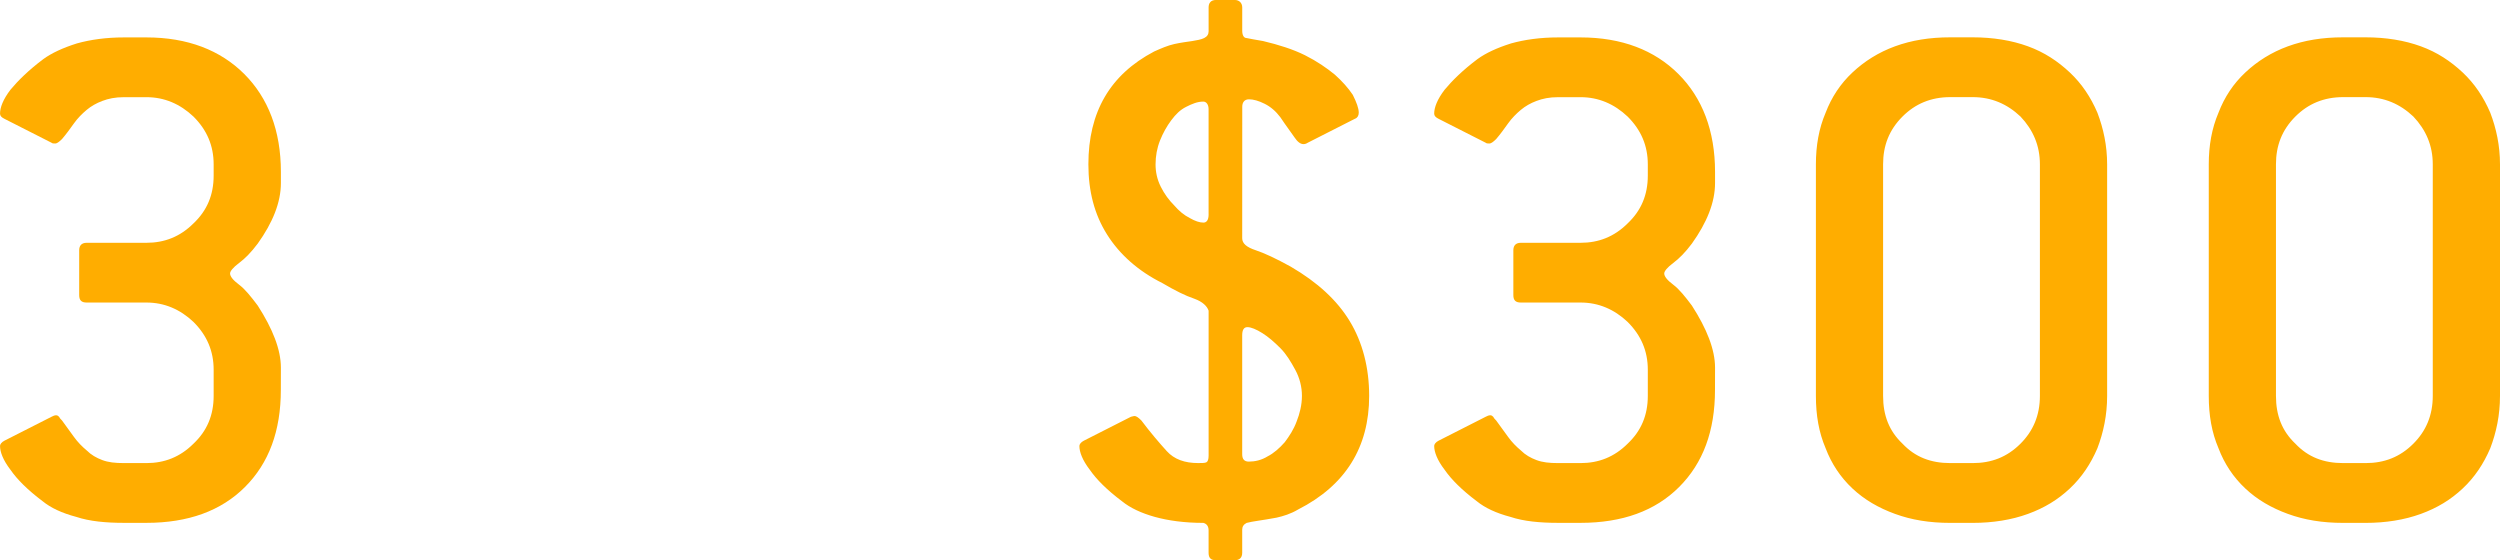 <svg version="1.1" xmlns="http://www.w3.org/2000/svg" xmlns:xlink="http://www.w3.org/1999/xlink" width="89.394" height="20.031" viewBox="0,0,89.394,20.031"><g transform="translate(-195.303,-169.984)"><g data-paper-data="{&quot;isPaintingLayer&quot;:true}" fill="#ffad00" fill-rule="nonzero" stroke="none" stroke-width="0.658" stroke-linecap="butt" stroke-linejoin="miter" stroke-miterlimit="10" stroke-dasharray="" stroke-dashoffset="0" style="mix-blend-mode: normal"><path d="M205.345,183.926c0,1.469 -0.427,2.617 -1.282,3.472c-0.855,0.855 -2.03,1.282 -3.525,1.282h-0.801c-0.641,0 -1.229,-0.053 -1.709,-0.214c-0.507,-0.134 -0.908,-0.321 -1.202,-0.561c-0.534,-0.401 -0.908,-0.775 -1.148,-1.122c-0.267,-0.347 -0.374,-0.641 -0.374,-0.855c0,-0.053 0.053,-0.134 0.16,-0.187l1.683,-0.855c0.053,-0.027 0.107,-0.053 0.16,-0.053c0.053,0 0.08,0.027 0.107,0.053c0.027,0.053 0.053,0.08 0.107,0.134l0.427,0.588c0.134,0.187 0.294,0.347 0.454,0.481c0.16,0.16 0.347,0.267 0.561,0.347c0.214,0.08 0.454,0.107 0.775,0.107h0.801c0.641,0 1.202,-0.214 1.683,-0.694c0.481,-0.454 0.721,-1.015 0.721,-1.709v-0.935c0,-0.668 -0.24,-1.229 -0.721,-1.709c-0.481,-0.454 -1.042,-0.694 -1.683,-0.694h-2.137c-0.187,0 -0.267,-0.08 -0.267,-0.267v-1.602c0,-0.16 0.08,-0.267 0.267,-0.267h2.137c0.641,0 1.202,-0.214 1.683,-0.694c0.481,-0.454 0.721,-1.015 0.721,-1.709v-0.401c0,-0.668 -0.24,-1.229 -0.721,-1.709c-0.481,-0.454 -1.042,-0.694 -1.683,-0.694h-0.801c-0.321,0 -0.561,0.053 -0.775,0.134c-0.214,0.08 -0.401,0.187 -0.561,0.321c-0.16,0.134 -0.321,0.294 -0.454,0.481c-0.134,0.187 -0.267,0.374 -0.427,0.561c-0.107,0.107 -0.187,0.16 -0.24,0.16c-0.053,0 -0.107,0 -0.134,-0.027l-1.683,-0.855c-0.107,-0.053 -0.16,-0.107 -0.16,-0.187c0,-0.214 0.107,-0.507 0.374,-0.855c0.267,-0.321 0.641,-0.694 1.175,-1.095c0.294,-0.214 0.694,-0.401 1.202,-0.561c0.481,-0.134 1.042,-0.214 1.683,-0.214h0.801c1.469,0 2.644,0.454 3.499,1.309c0.855,0.855 1.309,2.03 1.309,3.499v0.401c0,0.694 -0.294,1.416 -0.828,2.163c-0.24,0.32 -0.454,0.534 -0.668,0.694c-0.214,0.16 -0.321,0.294 -0.321,0.374c0,0.107 0.107,0.24 0.321,0.401c0.214,0.16 0.427,0.427 0.668,0.748c0.534,0.828 0.828,1.576 0.828,2.217z"/><path d="M239.721,178.504c0,0.187 0.16,0.321 0.481,0.427c0.321,0.107 0.721,0.294 1.255,0.588c0.961,0.561 1.656,1.202 2.11,1.95c0.454,0.748 0.694,1.656 0.694,2.671c0,1.843 -0.855,3.205 -2.537,4.06c-0.267,0.16 -0.534,0.24 -0.775,0.294c-0.267,0.053 -0.481,0.08 -0.641,0.107c-0.187,0.027 -0.321,0.053 -0.427,0.08c-0.107,0.053 -0.16,0.134 -0.16,0.24v0.828c0,0.187 -0.107,0.267 -0.267,0.267h-0.668c-0.187,0 -0.267,-0.08 -0.267,-0.267v-0.801c0,-0.16 -0.08,-0.24 -0.187,-0.267c-0.668,0 -1.255,-0.08 -1.736,-0.214c-0.481,-0.134 -0.881,-0.321 -1.175,-0.561c-0.534,-0.401 -0.908,-0.775 -1.148,-1.122c-0.267,-0.347 -0.374,-0.641 -0.374,-0.855c0,-0.053 0.053,-0.134 0.16,-0.187l1.683,-0.855c0.027,0 0.08,-0.027 0.134,-0.027c0.053,0 0.134,0.053 0.24,0.16c0.321,0.427 0.641,0.801 0.908,1.095c0.267,0.294 0.641,0.427 1.122,0.427c0.134,0 0.24,0 0.294,-0.027c0.053,-0.027 0.08,-0.107 0.08,-0.24v-5.181c-0.053,-0.16 -0.214,-0.321 -0.507,-0.427c-0.321,-0.107 -0.694,-0.294 -1.148,-0.561c-0.855,-0.427 -1.522,-1.015 -1.976,-1.736c-0.454,-0.721 -0.668,-1.549 -0.668,-2.511c0,-1.87 0.775,-3.205 2.35,-4.033c0.24,-0.107 0.481,-0.214 0.721,-0.267c0.24,-0.053 0.454,-0.08 0.641,-0.107c0.16,-0.027 0.321,-0.053 0.427,-0.107c0.107,-0.053 0.16,-0.134 0.16,-0.24v-0.855c0,-0.16 0.08,-0.267 0.267,-0.267h0.668c0.16,0 0.267,0.107 0.267,0.267v0.828c0,0.16 0.053,0.267 0.16,0.267c0.107,0.027 0.294,0.053 0.588,0.107c0.561,0.134 1.068,0.294 1.496,0.507c0.427,0.214 0.775,0.454 1.068,0.694c0.267,0.24 0.481,0.481 0.641,0.721c0.134,0.267 0.214,0.481 0.214,0.641c0,0.107 -0.053,0.187 -0.134,0.214l-1.683,0.855c-0.08,0.053 -0.134,0.053 -0.16,0.053c-0.107,0 -0.214,-0.08 -0.32,-0.24c-0.107,-0.16 -0.294,-0.401 -0.507,-0.721c-0.16,-0.214 -0.347,-0.374 -0.561,-0.481c-0.214,-0.107 -0.401,-0.16 -0.561,-0.16c-0.16,0 -0.24,0.107 -0.24,0.267zM238.519,177.65v-3.766c0,-0.16 -0.08,-0.267 -0.187,-0.267c-0.214,0 -0.401,0.08 -0.614,0.187c-0.214,0.107 -0.374,0.267 -0.534,0.481c-0.16,0.214 -0.294,0.454 -0.401,0.721c-0.107,0.267 -0.16,0.561 -0.16,0.855c0,0.267 0.053,0.534 0.187,0.801c0.134,0.267 0.294,0.481 0.481,0.668c0.16,0.187 0.347,0.347 0.561,0.454c0.187,0.107 0.347,0.16 0.481,0.16c0.107,0 0.187,-0.08 0.187,-0.294zM239.721,186.223c0,0.187 0.08,0.267 0.24,0.267c0.214,0 0.454,-0.053 0.668,-0.187c0.214,-0.107 0.427,-0.294 0.614,-0.507c0.16,-0.214 0.321,-0.454 0.427,-0.748c0.107,-0.267 0.187,-0.588 0.187,-0.908c0,-0.321 -0.08,-0.641 -0.24,-0.935c-0.16,-0.294 -0.32,-0.561 -0.534,-0.775c-0.214,-0.214 -0.427,-0.401 -0.641,-0.534c-0.214,-0.134 -0.401,-0.214 -0.534,-0.214c-0.134,0 -0.187,0.107 -0.187,0.294zM256.627,183.926c0,1.469 -0.427,2.617 -1.282,3.472c-0.855,0.855 -2.03,1.282 -3.525,1.282h-0.801c-0.641,0 -1.229,-0.053 -1.709,-0.214c-0.507,-0.134 -0.908,-0.321 -1.202,-0.561c-0.534,-0.401 -0.908,-0.775 -1.148,-1.122c-0.267,-0.347 -0.374,-0.641 -0.374,-0.855c0,-0.053 0.053,-0.134 0.16,-0.187l1.683,-0.855c0.053,-0.027 0.107,-0.053 0.16,-0.053c0.053,0 0.08,0.027 0.107,0.053c0.027,0.053 0.053,0.08 0.107,0.134l0.427,0.588c0.134,0.187 0.294,0.347 0.454,0.481c0.16,0.16 0.347,0.267 0.561,0.347c0.214,0.08 0.454,0.107 0.775,0.107h0.801c0.641,0 1.202,-0.214 1.683,-0.694c0.481,-0.454 0.721,-1.015 0.721,-1.709v-0.935c0,-0.668 -0.24,-1.229 -0.721,-1.709c-0.481,-0.454 -1.042,-0.694 -1.683,-0.694h-2.137c-0.187,0 -0.267,-0.08 -0.267,-0.267v-1.602c0,-0.16 0.08,-0.267 0.267,-0.267h2.137c0.641,0 1.202,-0.214 1.683,-0.694c0.481,-0.454 0.721,-1.015 0.721,-1.709v-0.401c0,-0.668 -0.24,-1.229 -0.721,-1.709c-0.481,-0.454 -1.042,-0.694 -1.683,-0.694h-0.801c-0.321,0 -0.561,0.053 -0.775,0.134c-0.214,0.08 -0.401,0.187 -0.561,0.321c-0.16,0.134 -0.32,0.294 -0.454,0.481c-0.134,0.187 -0.267,0.374 -0.427,0.561c-0.107,0.107 -0.187,0.16 -0.24,0.16c-0.053,0 -0.107,0 -0.134,-0.027l-1.683,-0.855c-0.107,-0.053 -0.16,-0.107 -0.16,-0.187c0,-0.214 0.107,-0.507 0.374,-0.855c0.267,-0.321 0.641,-0.694 1.175,-1.095c0.294,-0.214 0.694,-0.401 1.202,-0.561c0.481,-0.134 1.042,-0.214 1.683,-0.214h0.801c1.469,0 2.644,0.454 3.499,1.309c0.855,0.855 1.309,2.03 1.309,3.499v0.401c0,0.694 -0.294,1.416 -0.828,2.163c-0.24,0.32 -0.454,0.534 -0.668,0.694c-0.214,0.16 -0.321,0.294 -0.321,0.374c0,0.107 0.107,0.24 0.321,0.401c0.214,0.16 0.427,0.427 0.668,0.748c0.534,0.828 0.828,1.576 0.828,2.217zM270.649,184.14c0,0.694 -0.134,1.309 -0.347,1.87c-0.24,0.561 -0.561,1.042 -0.988,1.442c-0.427,0.401 -0.908,0.694 -1.496,0.908c-0.588,0.214 -1.255,0.321 -1.976,0.321h-0.801c-0.748,0 -1.389,-0.107 -1.976,-0.321c-0.588,-0.214 -1.095,-0.507 -1.522,-0.908c-0.427,-0.401 -0.748,-0.881 -0.961,-1.442c-0.24,-0.561 -0.347,-1.175 -0.347,-1.87v-8.28c0,-0.668 0.107,-1.282 0.347,-1.843c0.214,-0.561 0.534,-1.042 0.961,-1.442c0.427,-0.401 0.935,-0.721 1.522,-0.935c0.588,-0.214 1.229,-0.321 1.976,-0.321h0.801c0.721,0 1.389,0.107 1.976,0.321c0.588,0.214 1.068,0.534 1.496,0.935c0.427,0.401 0.748,0.881 0.988,1.442c0.214,0.561 0.347,1.175 0.347,1.843zM268.245,184.14v-8.28c0,-0.668 -0.24,-1.229 -0.694,-1.709c-0.481,-0.454 -1.042,-0.694 -1.709,-0.694h-0.801c-0.694,0 -1.255,0.24 -1.709,0.694c-0.481,0.481 -0.694,1.042 -0.694,1.709v8.28c0,0.694 0.214,1.255 0.694,1.709c0.454,0.481 1.015,0.694 1.709,0.694h0.801c0.668,0 1.229,-0.214 1.709,-0.694c0.454,-0.454 0.694,-1.015 0.694,-1.709zM284.697,184.14c0,0.694 -0.134,1.309 -0.347,1.87c-0.24,0.561 -0.561,1.042 -0.988,1.442c-0.427,0.401 -0.908,0.694 -1.496,0.908c-0.588,0.214 -1.255,0.321 -1.976,0.321h-0.801c-0.748,0 -1.389,-0.107 -1.976,-0.321c-0.588,-0.214 -1.095,-0.507 -1.522,-0.908c-0.427,-0.401 -0.748,-0.881 -0.961,-1.442c-0.24,-0.561 -0.347,-1.175 -0.347,-1.87v-8.28c0,-0.668 0.107,-1.282 0.347,-1.843c0.214,-0.561 0.534,-1.042 0.961,-1.442c0.427,-0.401 0.935,-0.721 1.522,-0.935c0.588,-0.214 1.229,-0.321 1.976,-0.321h0.801c0.721,0 1.389,0.107 1.976,0.321c0.588,0.214 1.068,0.534 1.496,0.935c0.427,0.401 0.748,0.881 0.988,1.442c0.214,0.561 0.347,1.175 0.347,1.843zM282.293,184.14v-8.28c0,-0.668 -0.24,-1.229 -0.694,-1.709c-0.481,-0.454 -1.042,-0.694 -1.709,-0.694h-0.801c-0.694,0 -1.255,0.24 -1.709,0.694c-0.481,0.481 -0.694,1.042 -0.694,1.709v8.28c0,0.694 0.214,1.255 0.694,1.709c0.454,0.481 1.015,0.694 1.709,0.694h0.801c0.668,0 1.229,-0.214 1.709,-0.694c0.454,-0.454 0.694,-1.015 0.694,-1.709z"/></g></g></svg>